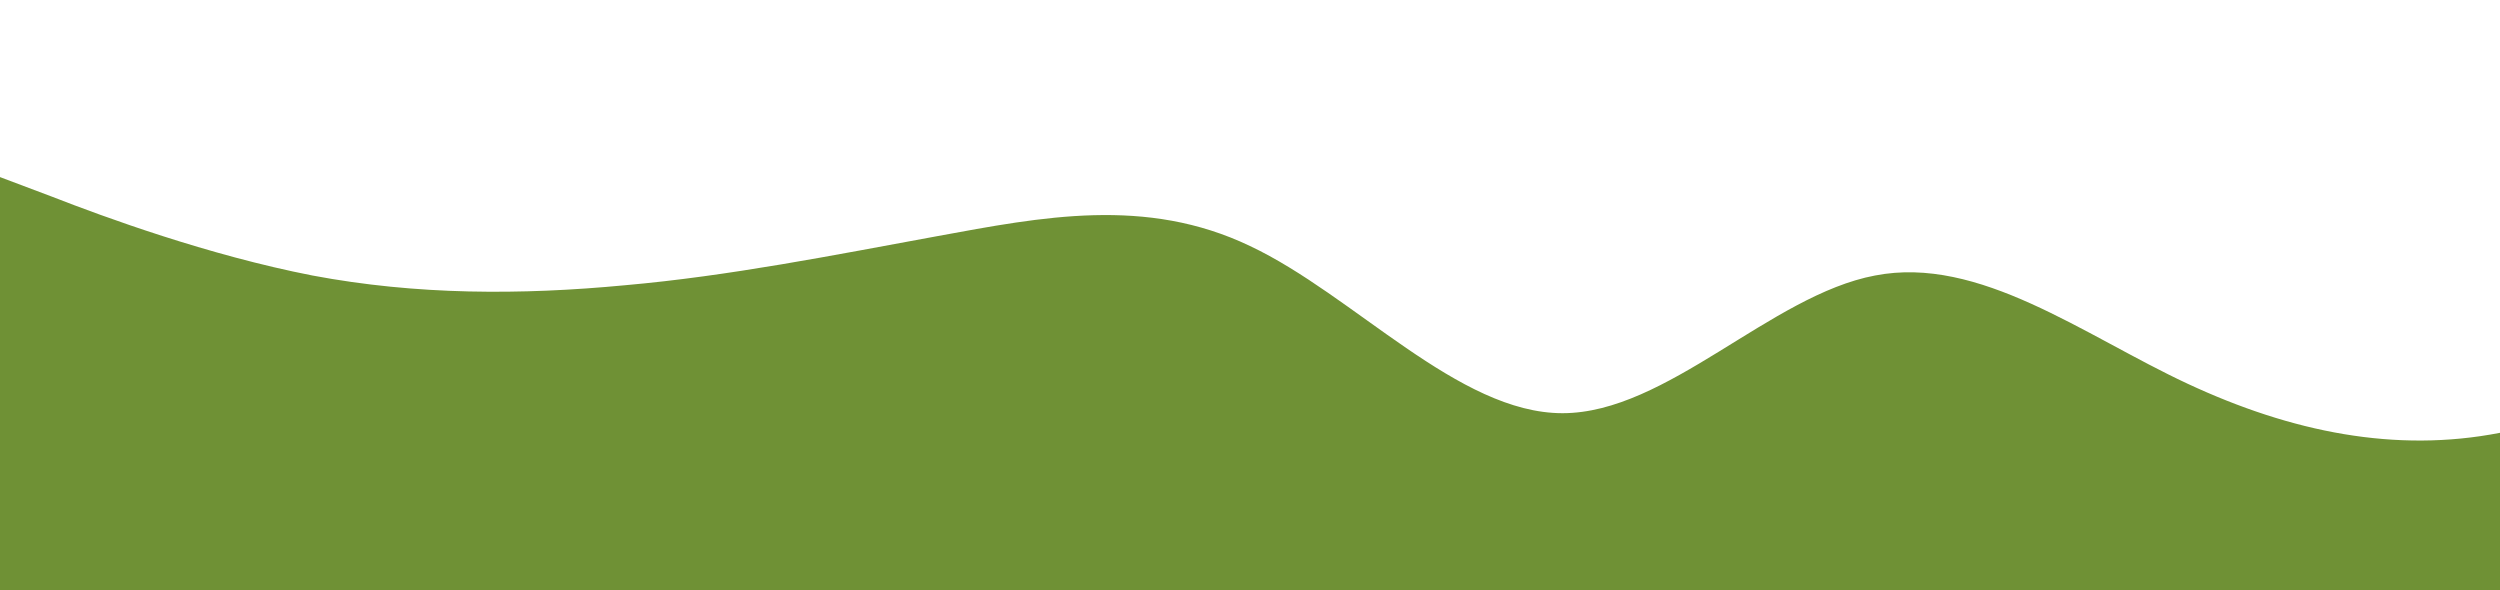 <?xml version="1.0" standalone="no"?>
<svg xmlns:xlink="http://www.w3.org/1999/xlink" id="wave" style="transform:rotate(180deg); transition: 0.3s" viewBox="0 0 1440 340" version="1.1" xmlns="http://www.w3.org/2000/svg"><defs><linearGradient id="sw-gradient-0" x1="0" x2="0" y1="1" y2="0"><stop stop-color="rgba(111, 145, 53, 1)" offset="0%"/><stop stop-color="rgba(111, 145, 53, 1)" offset="100%"/></linearGradient></defs><path style="transform:translate(0, 0px); opacity:1" fill="url(#sw-gradient-0)" d="M0,102L30,113.3C60,125,120,147,180,158.7C240,170,300,170,360,164.3C420,159,480,147,540,136C600,125,660,113,720,141.7C780,170,840,238,900,238C960,238,1020,170,1080,158.7C1140,147,1200,193,1260,221C1320,249,1380,261,1440,249.3C1500,238,1560,204,1620,209.7C1680,215,1740,261,1800,238C1860,215,1920,125,1980,102C2040,79,2100,125,2160,164.3C2220,204,2280,238,2340,209.7C2400,181,2460,91,2520,90.7C2580,91,2640,181,2700,209.7C2760,238,2820,204,2880,204C2940,204,3000,238,3060,238C3120,238,3180,204,3240,170C3300,136,3360,102,3420,102C3480,102,3540,136,3600,124.7C3660,113,3720,57,3780,34C3840,11,3900,23,3960,45.3C4020,68,4080,102,4140,124.7C4200,147,4260,159,4290,164.3L4320,170L4320,340L4290,340C4260,340,4200,340,4140,340C4080,340,4020,340,3960,340C3900,340,3840,340,3780,340C3720,340,3660,340,3600,340C3540,340,3480,340,3420,340C3360,340,3300,340,3240,340C3180,340,3120,340,3060,340C3000,340,2940,340,2880,340C2820,340,2760,340,2700,340C2640,340,2580,340,2520,340C2460,340,2400,340,2340,340C2280,340,2220,340,2160,340C2100,340,2040,340,1980,340C1920,340,1860,340,1800,340C1740,340,1680,340,1620,340C1560,340,1500,340,1440,340C1380,340,1320,340,1260,340C1200,340,1140,340,1080,340C1020,340,960,340,900,340C840,340,780,340,720,340C660,340,600,340,540,340C480,340,420,340,360,340C300,340,240,340,180,340C120,340,60,340,30,340L0,340Z"/></svg>